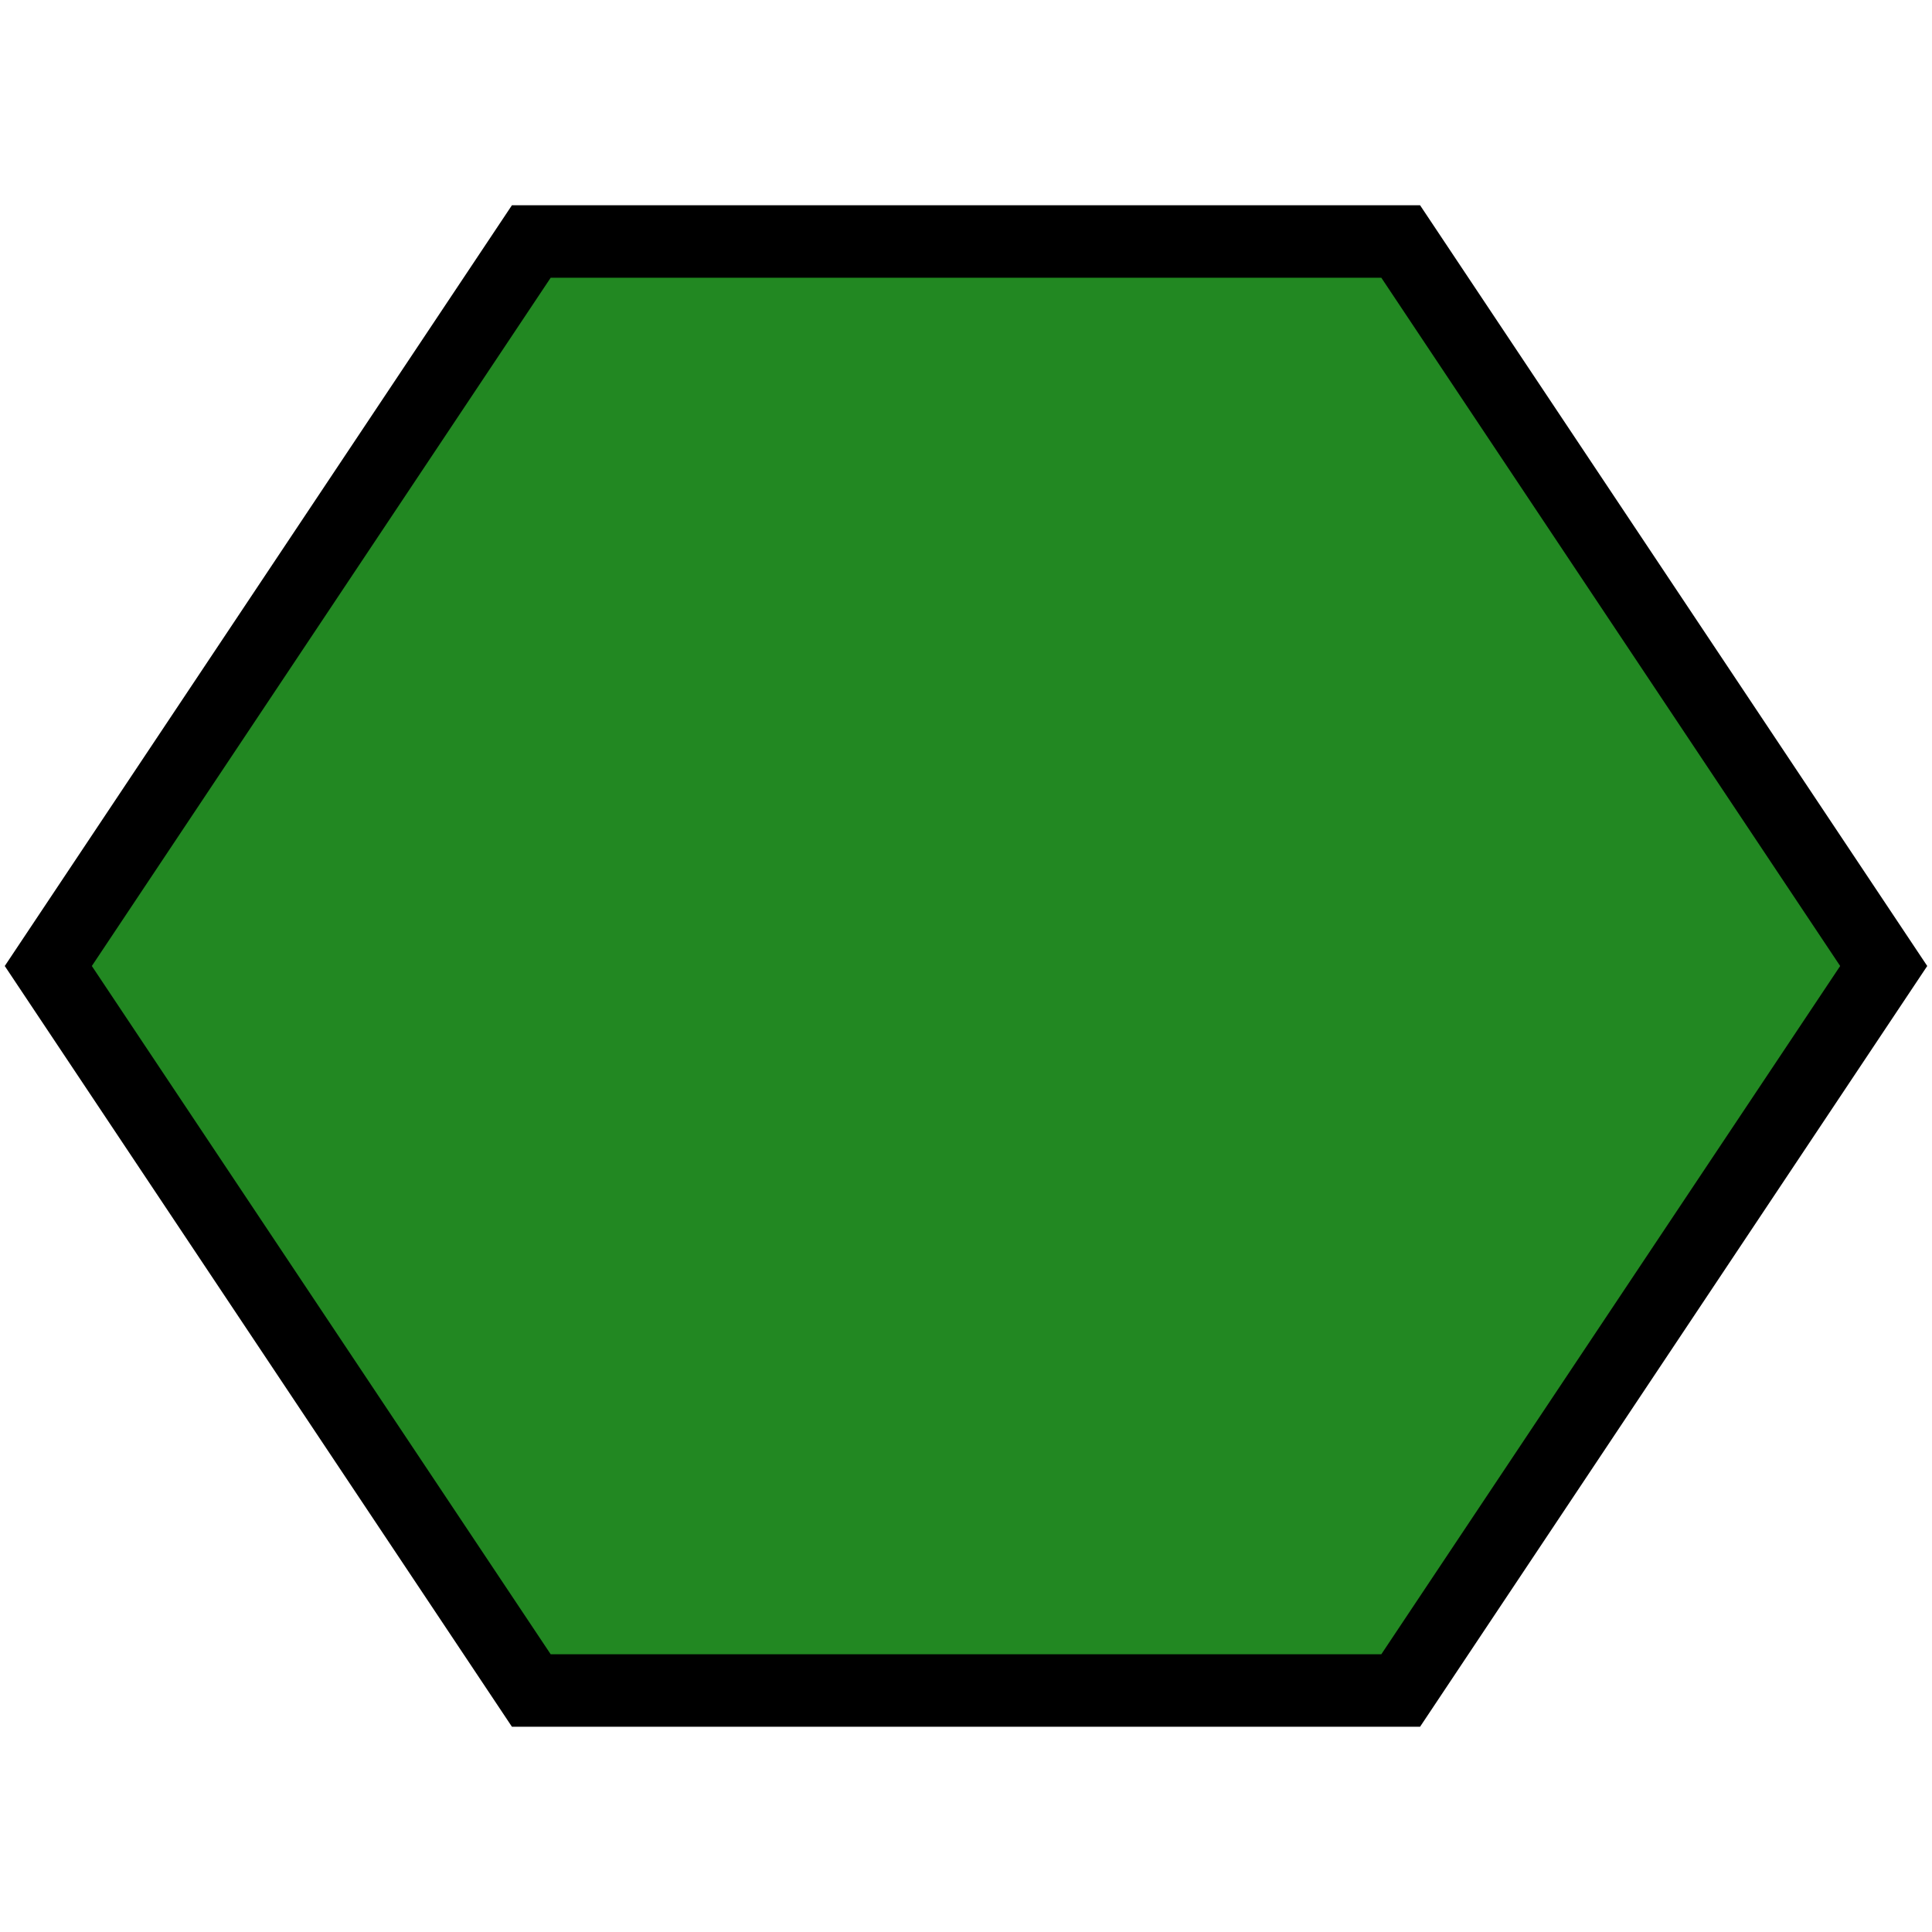 <?xml version="1.0" standalone="no"?>
<!DOCTYPE svg PUBLIC "-//W3C//DTD SVG 1.1//EN"
    "http://www.w3.org/Graphics/SVG/1.1/DTD/svg11.dtd">
<svg width="4cm" height="4cm" viewBox="0 0 400 300"
    xmlns="http://www.w3.org/2000/svg" version="1.1">
    <path fill="#228822" stroke="black" stroke-width="15"
        d="
            M 110 0
            l 180 0
            l 100 150
            l -100 150
            l -180 0
            l -100 -150
            z"
    />
</svg>

